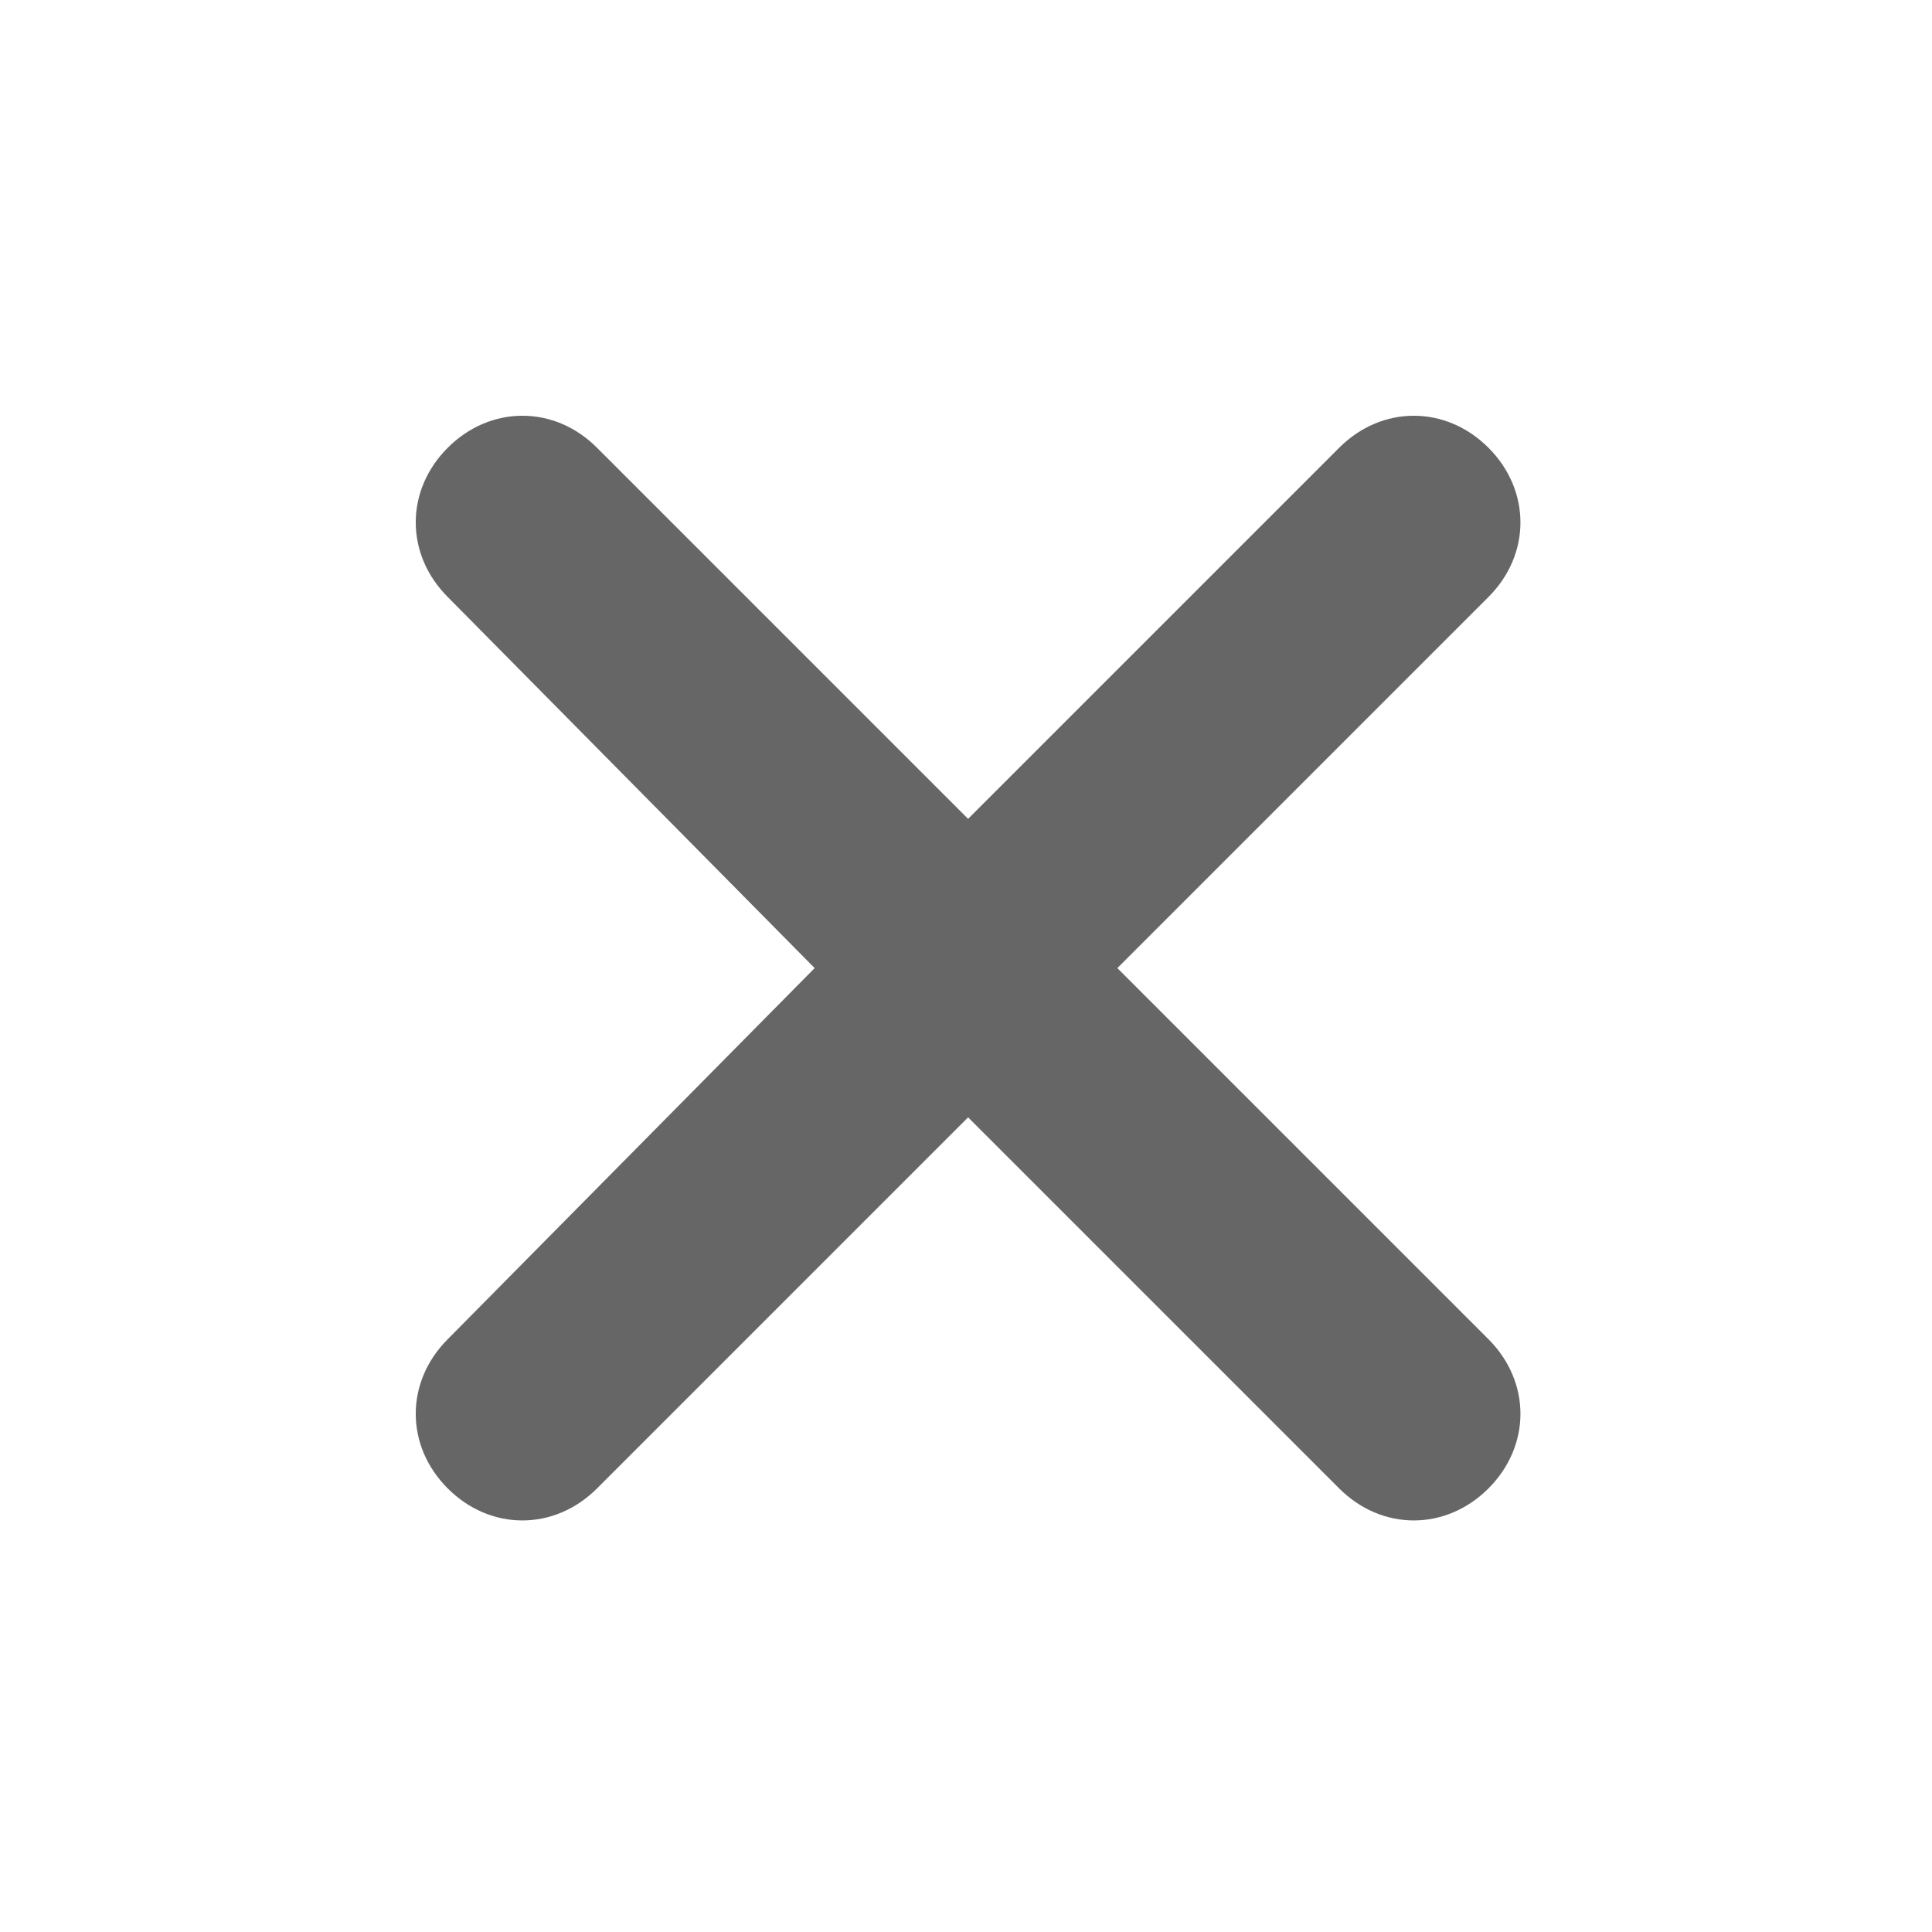 <?xml version="1.0" encoding="utf-8"?>
<!-- Generator: Adobe Illustrator 15.0.0, SVG Export Plug-In . SVG Version: 6.00 Build 0)  -->
<!DOCTYPE svg PUBLIC "-//W3C//DTD SVG 1.1//EN" "http://www.w3.org/Graphics/SVG/1.1/DTD/svg11.dtd">
<svg version="1.1" id="Слой_1" xmlns="http://www.w3.org/2000/svg" xmlns:xlink="http://www.w3.org/1999/xlink" x="0px" y="0px"
	 width="12px" height="12px" viewBox="0 0 12 12" enable-background="new 0 0 12 12" xml:space="preserve">
<path fill="#666666" d="M5.06,6.013L2.781,3.708c-0.265-0.265-0.265-0.662,0-0.927l0,0c0.265-0.265,0.663-0.265,0.927,0l2.305,2.305
	l2.305-2.305c0.265-0.265,0.662-0.265,0.927,0l0,0c0.265,0.265,0.265,0.663,0,0.927L6.94,6.013l2.305,2.305
	c0.265,0.265,0.265,0.662,0,0.927l0,0c-0.265,0.265-0.662,0.265-0.927,0L6.013,6.94L3.708,9.245c-0.265,0.265-0.662,0.265-0.927,0
	l0,0c-0.265-0.265-0.265-0.662,0-0.927L5.06,6.013z"/>
</svg>
